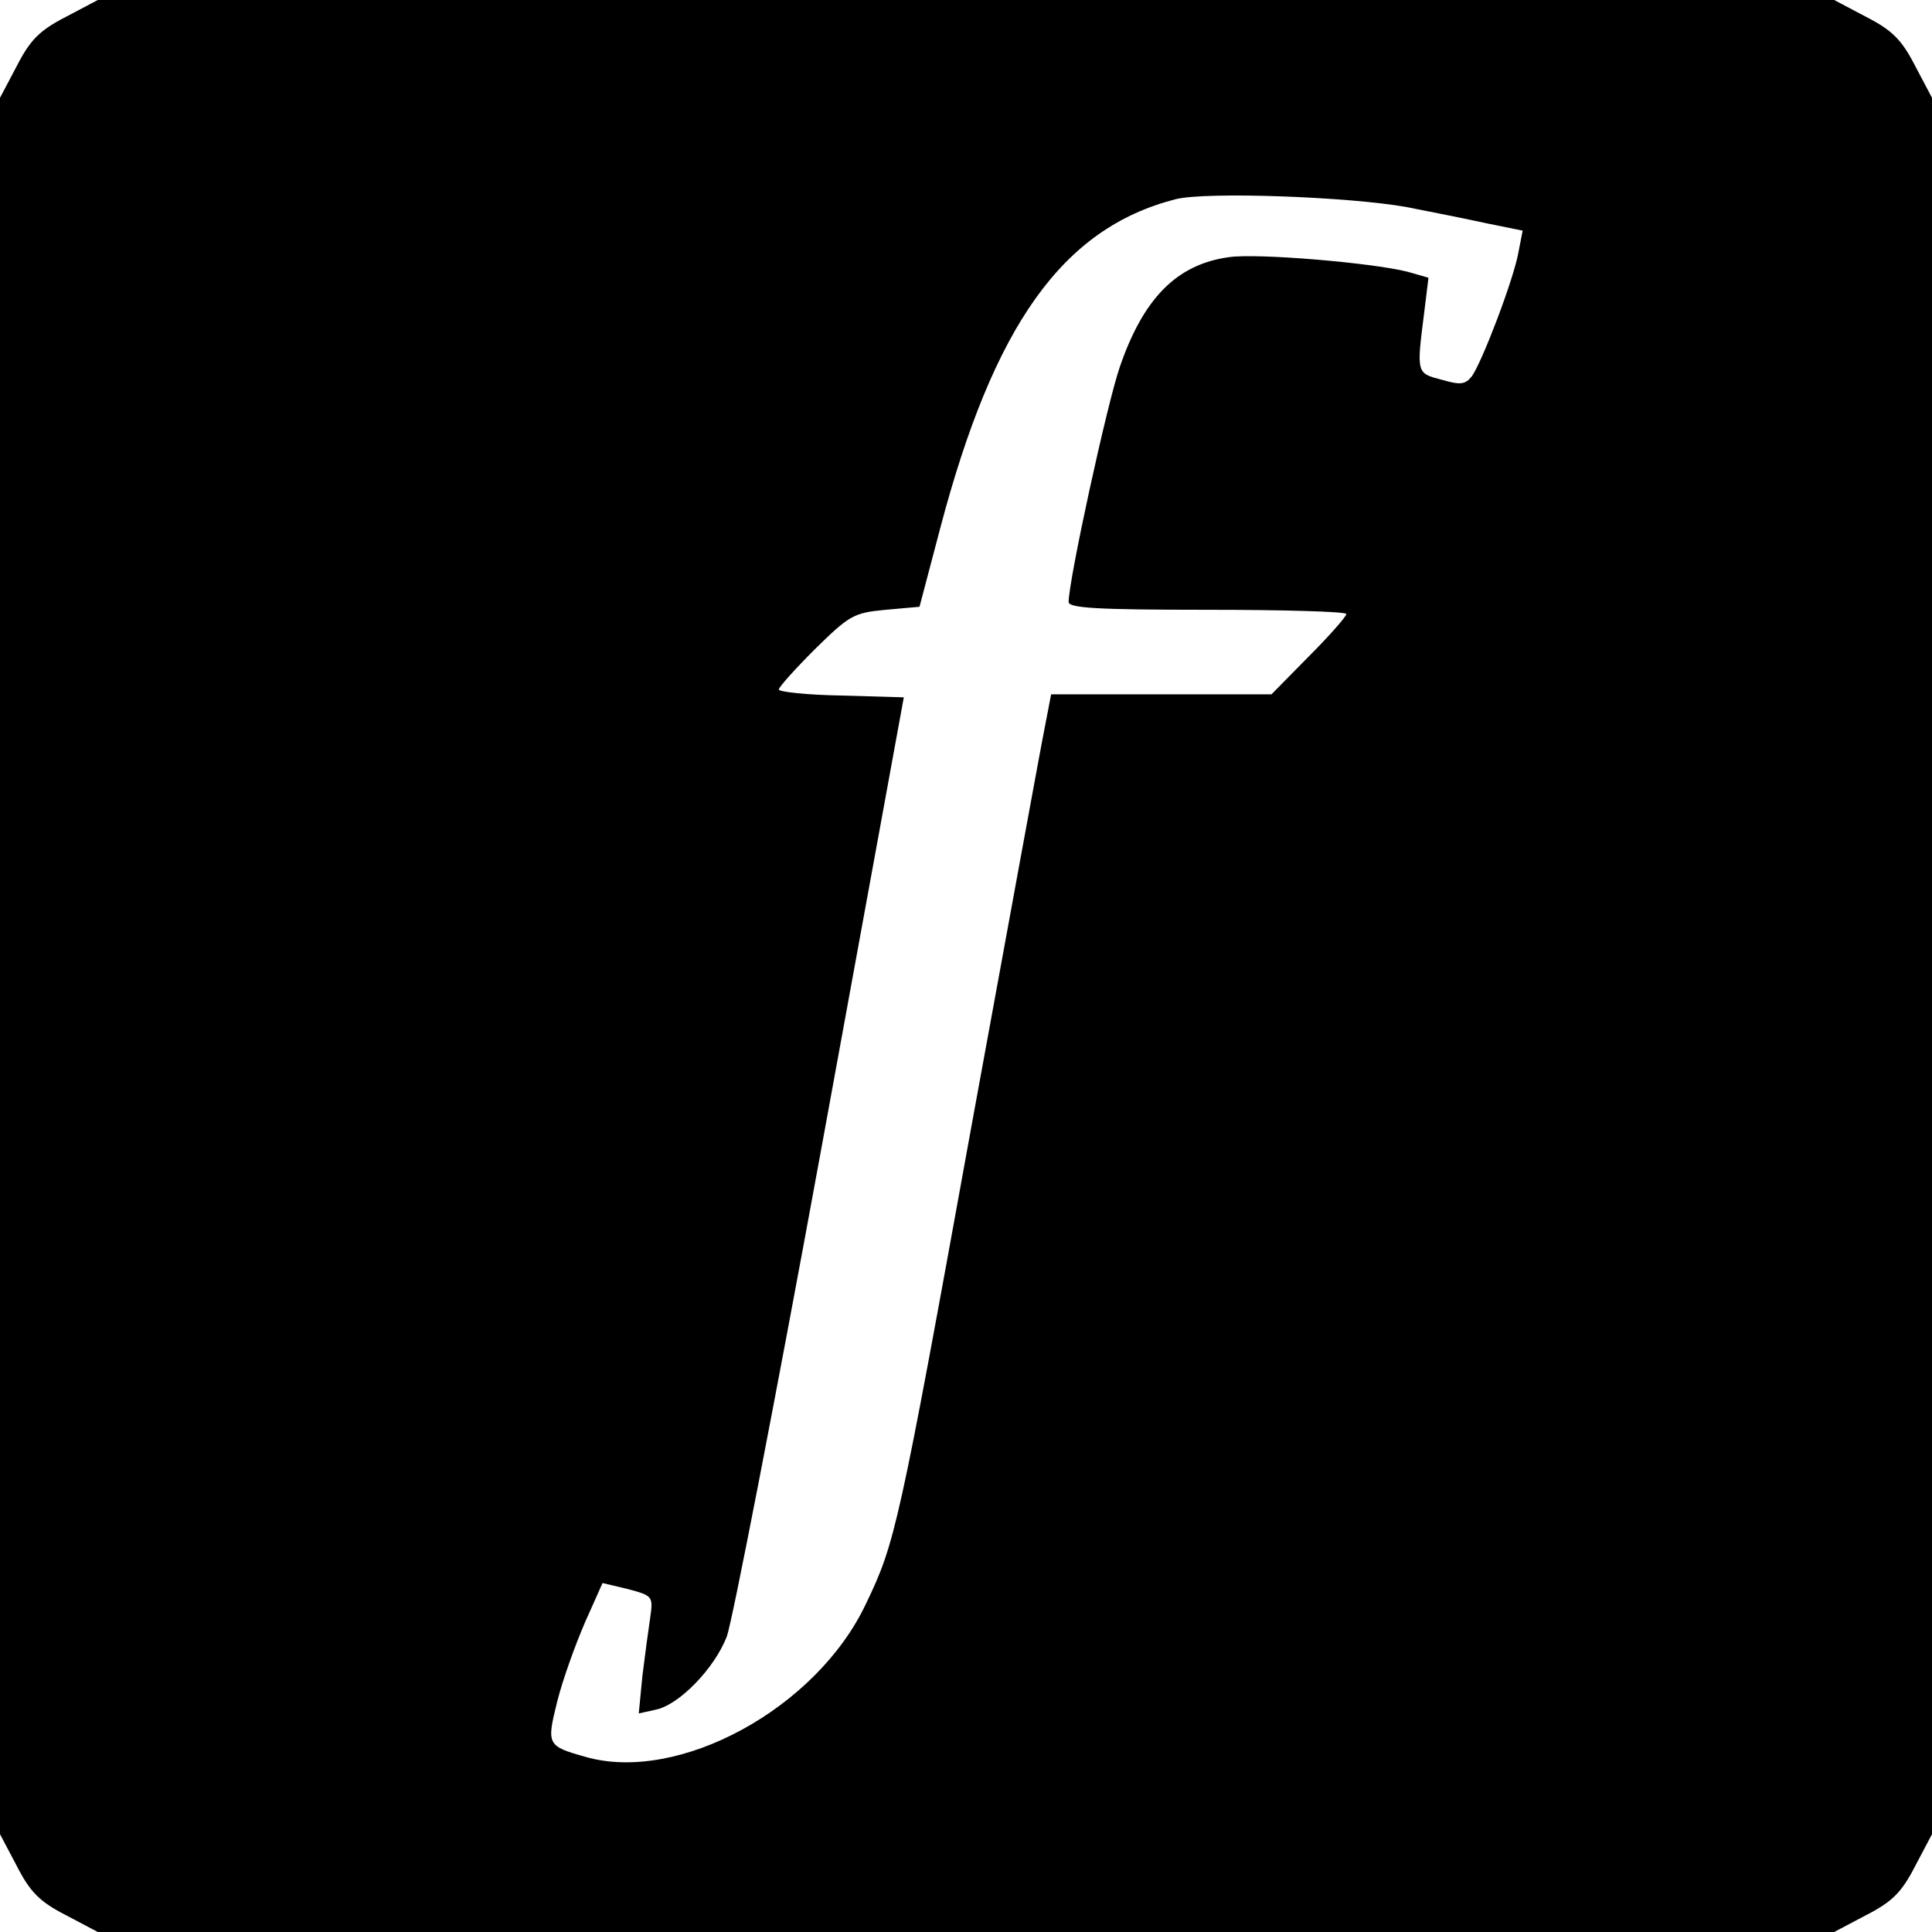 <?xml version="1.0" standalone="no"?>
<!DOCTYPE svg PUBLIC "-//W3C//DTD SVG 20010904//EN"
 "http://www.w3.org/TR/2001/REC-SVG-20010904/DTD/svg10.dtd">
<svg version="1.0" xmlns="http://www.w3.org/2000/svg"
 width="320pt" height="320pt" viewBox="0 0 320 320"
 preserveAspectRatio="xMidYMid meet">
<g transform="translate(0,320) scale(0.1,-0.1)"
fill="#000000" stroke="none">
<path d="M109 3172 c-43 -22 -59 -38 -81 -81 l-28 -53 0 -1438 0 -1438 28 -53
c22 -43 38 -59 81 -81 l53 -28 1438 0 1438 0 53 28 c43 22 59 38 81 81 l28 53
0 1438 0 1438 -28 53 c-22 43 -38 59 -81 81 l-53 28 -1438 0 -1438 0 -53 -28z
m2221 -315 c41 -8 101 -20 133 -27 l59 -12 -7 -36 c-8 -45 -60 -181 -77 -205
-11 -14 -19 -15 -50 -6 -42 11 -42 10 -29 112 l7 57 -35 10 c-60 15 -250 31
-296 24 -86 -12 -141 -68 -180 -181 -21 -60 -85 -354 -85 -390 0 -10 45 -13
230 -13 127 0 230 -3 230 -7 0 -4 -28 -36 -62 -70 l-62 -63 -183 0 -182 0 -10
-52 c-6 -29 -60 -325 -121 -658 -122 -673 -127 -695 -176 -797 -82 -173 -310
-297 -464 -253 -64 18 -65 20 -47 92 9 36 30 94 46 131 l29 65 42 -10 c41 -11
42 -12 37 -47 -3 -20 -9 -64 -13 -97 l-6 -62 27 6 c39 7 99 69 119 122 9 25
79 385 155 800 l138 755 -104 3 c-57 1 -103 6 -103 10 0 4 27 34 60 67 57 56
64 60 117 65 l56 5 34 129 c89 338 203 498 390 546 51 13 289 4 383 -13z"/>
</g>
</svg>
